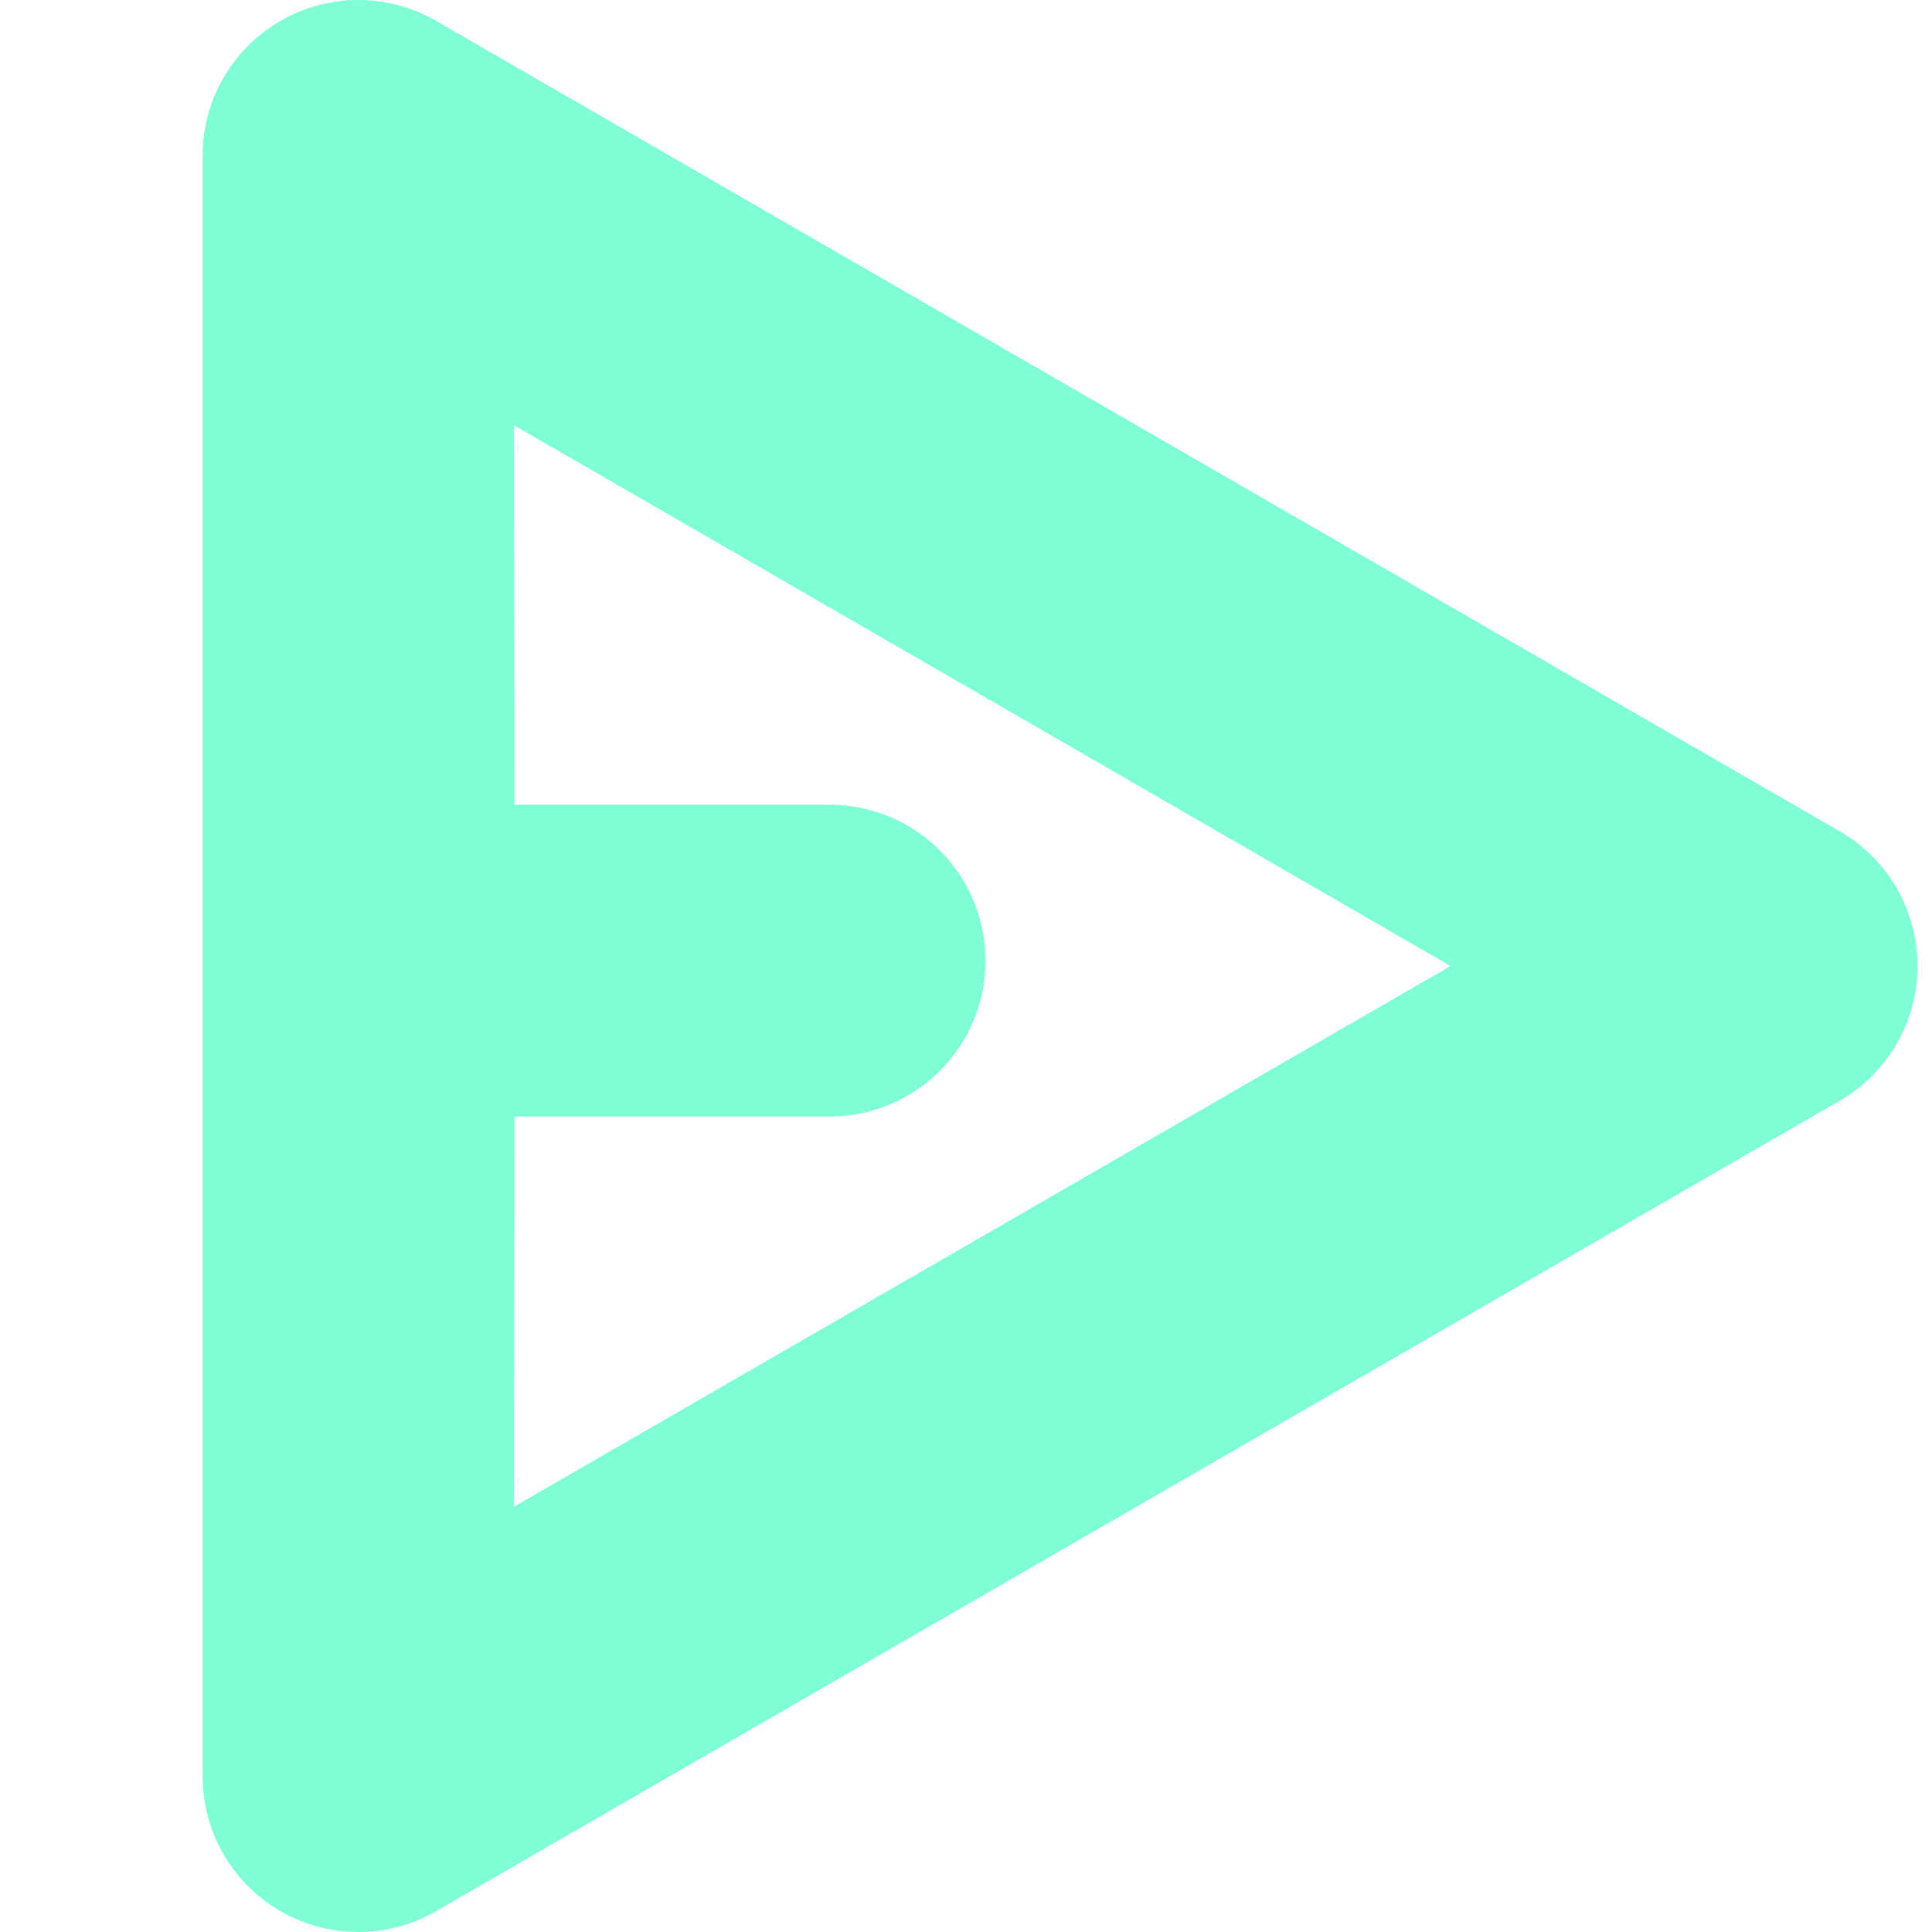 <?xml version="1.0" encoding="utf-8"?>
<!-- Generator: Adobe Illustrator 25.3.1, SVG Export Plug-In . SVG Version: 6.00 Build 0)  -->
<svg version="1.1" id="Layer_01" xmlns="http://www.w3.org/2000/svg" xmlns:xlink="http://www.w3.org/1999/xlink" x="0px" y="0px"
	 viewBox="0 0 50 50" enable-background="new 0 0 50 50" xml:space="preserve">
<linearGradient id="SVGID_1_" gradientUnits="userSpaceOnUse" x1="5.618" y1="25" x2="31.844" y2="25">
	<stop  offset="0" style="stop-color:#20FFA3"/>
	<stop  offset="1" style="stop-color:#377A62"/>
</linearGradient>
<path display="none" fill="url(#SVGID_1_)" d="M11.67,49.459c6.052-3.494,12.104-6.988,18.156-10.483
	c0.927-0.535,1.603-1.416,1.88-2.45c0.277-1.034,0.132-2.135-0.403-3.062c-0.535-0.927-1.416-1.603-2.45-1.88
	c-1.034-0.277-2.135-0.132-3.062,0.403c-4.035,2.329-8.07,4.659-12.104,6.988c0-3.36,0-6.72,0-10.081c2.717,0,5.433,0,8.15,0
	c1.07,0,2.096-0.425,2.853-1.182c0.757-0.757,1.182-1.783,1.182-2.853c0-1.07-0.425-2.096-1.182-2.853
	c-0.757-0.757-1.783-1.182-2.853-1.182c-2.717,0-5.433,0-8.15,0c0-3.268,0-6.536,0-9.804c4.035,2.329,8.07,4.659,12.104,6.988
	c0.927,0.535,2.028,0.68,3.062,0.403c1.034-0.277,1.915-0.953,2.45-1.88c0.535-0.927,0.68-2.028,0.403-3.062s-0.953-1.915-1.88-2.45
	C23.774,7.529,17.722,4.035,11.67,0.541c-1.248-0.721-2.786-0.721-4.035,0C6.387,1.261,5.618,2.593,5.618,4.035
	c0,13.977,0,27.954,0,41.93c0,1.441,0.769,2.773,2.017,3.494C8.883,50.18,10.421,50.18,11.67,49.459z"/>
<linearGradient id="SVGID_2_" gradientUnits="userSpaceOnUse" x1="5.618" y1="25" x2="49.984" y2="25">
	<stop  offset="0" style="stop-color:#C5E6D8"/>
	<stop  offset="1" style="stop-color:#39C492"/>
</linearGradient>
<path display="none" fill="url(#SVGID_2_)" d="M49.984,25c0,1.439-0.767,2.768-2.013,3.487
	c-12.104,6.988-24.209,13.977-36.313,20.965c-1.246,0.719-2.781,0.719-4.027,0c-1.246-0.719-2.013-2.049-2.013-3.487
	c0-13.977,0-27.954,0-41.93c0-1.439,0.767-2.768,2.013-3.487c1.246-0.719,2.781-0.719,4.027,0
	C23.762,7.536,35.866,14.524,47.97,21.513C49.216,22.232,49.984,23.561,49.984,25z M37.904,25L13.671,11.009v27.982L37.904,25z"/>
<linearGradient id="SVGID_3_" gradientUnits="userSpaceOnUse" x1="50" y1="25" x2="6.701" y2="25">
	<stop  offset="0" style="stop-color:#C5E6D8"/>
	<stop  offset="1" style="stop-color:#39C492"/>
</linearGradient>
<path display="none" fill="url(#SVGID_3_)" d="M47.983,21.506C35.878,14.517,23.774,7.529,11.67,0.541
	c-1.248-0.721-2.786-0.721-4.035,0C6.387,1.261,5.618,2.593,5.618,4.035c0,13.977,0,27.954,0,41.93c0,1.07,0.425,2.096,1.182,2.853
	C7.556,49.575,8.582,50,9.652,50c1.07,0,2.096-0.425,2.853-1.182c0.757-0.757,1.182-1.783,1.182-2.853c0-11.647,0-23.295,0-34.942
	c10.087,5.824,20.174,11.647,30.261,17.471c0.927,0.535,2.028,0.68,3.062,0.403c1.034-0.277,1.915-0.953,2.45-1.88
	c0.535-0.927,0.68-2.028,0.403-3.062C49.586,22.922,48.909,22.041,47.983,21.506z"/>
<path fill="#7FFFD4" d="M13.315,20.825l-0.016-9.821L37.539,25L13.299,38.995l0.016-10.098 M13.299,28.897c0.005,0,0.011,0,0.016,0
	c2.717,0,5.435,0,8.152,0c1.07,0,2.097-0.425,2.854-1.182c0.757-0.757,1.182-1.784,1.182-2.854c0-1.07-0.425-2.097-1.182-2.854
	c-0.757-0.757-1.784-1.182-2.854-1.182c-2.717,0-5.435,0-8.152,0c-0.005,0-0.011,0-0.016,0 M47.609,21.512
	C35.501,14.521,23.393,7.53,11.285,0.54c-1.246-0.72-2.782-0.72-4.028,0c-1.246,0.72-2.014,2.049-2.014,3.488
	c0,13.981,0,27.963,0,41.944c0,1.439,0.768,2.769,2.014,3.488c1.246,0.72,2.782,0.72,4.028,0
	c12.108-6.991,24.216-13.981,36.325-20.972c1.246-0.72,2.014-2.049,2.014-3.488C49.623,23.561,48.856,22.231,47.609,21.512z"/>
</svg>
